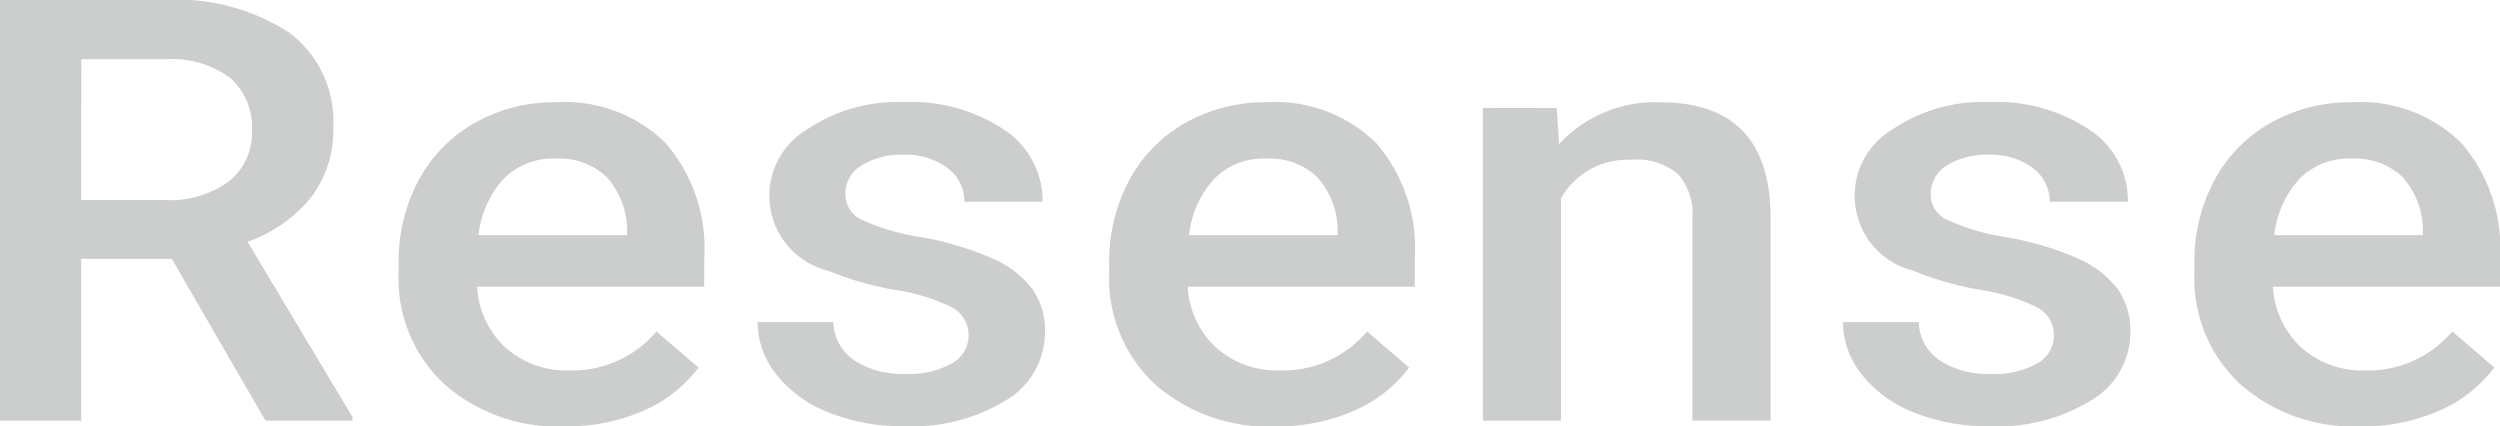 <svg xmlns="http://www.w3.org/2000/svg" width="67.16" height="11.455" viewBox="0 0 67.16 11.455"><g opacity="0.2"><path d="M18,20.281H15.566v4.346H13.384v-11.3H17.8a5.545,5.545,0,0,1,3.355.878,2.971,2.971,0,0,1,1.181,2.54,2.958,2.958,0,0,1-.608,1.9,3.841,3.841,0,0,1-1.695,1.177l2.82,4.706v.1H20.515ZM15.565,18.7h2.242a2.677,2.677,0,0,0,1.725-.5,1.665,1.665,0,0,0,.621-1.37,1.759,1.759,0,0,0-.573-1.4,2.611,2.611,0,0,0-1.712-.512h-2.3Z" transform="translate(-13.384 -13.327)" fill="#010303"/><path d="M60.765,33.046a4.6,4.6,0,0,1-3.23-1.129A3.874,3.874,0,0,1,56.3,28.91v-.233a4.619,4.619,0,0,1,.539-2.247,3.851,3.851,0,0,1,1.513-1.541,4.338,4.338,0,0,1,2.173-.551,3.867,3.867,0,0,1,2.945,1.094,4.321,4.321,0,0,1,1.039,3.1v.761h-6.1a2.4,2.4,0,0,0,.772,1.645,2.459,2.459,0,0,0,1.7.605,2.955,2.955,0,0,0,2.346-1.048l1.13.97a3.685,3.685,0,0,1-1.5,1.168A5.125,5.125,0,0,1,60.765,33.046Zm-.25-7.195a1.859,1.859,0,0,0-1.393.543,2.673,2.673,0,0,0-.677,1.513h3.993v-.14a2.161,2.161,0,0,0-.561-1.432A1.856,1.856,0,0,0,60.515,25.852Z" transform="translate(-45.591 -21.591)" fill="#010303"/><path d="M100.654,30.609a.838.838,0,0,0-.461-.768,5.288,5.288,0,0,0-1.531-.466,8.5,8.5,0,0,1-1.785-.512,2.073,2.073,0,0,1-.552-3.8,4.331,4.331,0,0,1,2.587-.73,4.511,4.511,0,0,1,2.7.745,2.285,2.285,0,0,1,1.03,1.932h-2.1a1.115,1.115,0,0,0-.448-.9,1.841,1.841,0,0,0-1.19-.361,2.009,2.009,0,0,0-1.125.287.881.881,0,0,0-.435.768.748.748,0,0,0,.405.675,6,6,0,0,0,1.638.485,8.364,8.364,0,0,1,1.936.582,2.68,2.68,0,0,1,1.043.811,1.915,1.915,0,0,1,.341,1.149,2.128,2.128,0,0,1-1.043,1.835,4.811,4.811,0,0,1-2.734.7,5.286,5.286,0,0,1-2.044-.373,3.312,3.312,0,0,1-1.4-1.024,2.263,2.263,0,0,1-.5-1.4h2.035a1.288,1.288,0,0,0,.56,1.028,2.353,2.353,0,0,0,1.371.361,2.3,2.3,0,0,0,1.259-.283A.855.855,0,0,0,100.654,30.609Z" transform="translate(-74.634 -21.591)" fill="#010303"/><path d="M137.264,33.046a4.6,4.6,0,0,1-3.23-1.129A3.874,3.874,0,0,1,132.8,28.91v-.233a4.619,4.619,0,0,1,.539-2.247,3.851,3.851,0,0,1,1.513-1.541,4.338,4.338,0,0,1,2.173-.551,3.867,3.867,0,0,1,2.945,1.094,4.321,4.321,0,0,1,1.039,3.1v.761h-6.1a2.4,2.4,0,0,0,.772,1.645,2.459,2.459,0,0,0,1.7.605,2.955,2.955,0,0,0,2.346-1.048l1.13.97a3.685,3.685,0,0,1-1.5,1.168A5.126,5.126,0,0,1,137.264,33.046Zm-.25-7.195a1.859,1.859,0,0,0-1.393.543,2.673,2.673,0,0,0-.677,1.513h3.993v-.14a2.161,2.161,0,0,0-.561-1.432A1.856,1.856,0,0,0,137.013,25.852Z" transform="translate(-103.002 -21.591)" fill="#010303"/><path d="M175.059,24.494l.06.97a3.517,3.517,0,0,1,2.716-1.125q2.915,0,2.967,3v5.549h-2.1V27.451a1.614,1.614,0,0,0-.384-1.184,1.724,1.724,0,0,0-1.255-.384,2.056,2.056,0,0,0-1.889,1.032v5.976h-2.1v-8.4Z" transform="translate(-133.238 -21.591)" fill="#010303"/><path d="M217.509,30.609a.838.838,0,0,0-.461-.768,5.29,5.29,0,0,0-1.531-.466,8.5,8.5,0,0,1-1.785-.512,2.073,2.073,0,0,1-.552-3.8,4.331,4.331,0,0,1,2.587-.73,4.51,4.51,0,0,1,2.7.745,2.285,2.285,0,0,1,1.031,1.932h-2.1a1.115,1.115,0,0,0-.449-.9,1.842,1.842,0,0,0-1.19-.361,2.009,2.009,0,0,0-1.125.287.881.881,0,0,0-.435.768.748.748,0,0,0,.405.675,6,6,0,0,0,1.638.485,8.361,8.361,0,0,1,1.936.582,2.678,2.678,0,0,1,1.044.811,1.915,1.915,0,0,1,.341,1.149,2.128,2.128,0,0,1-1.044,1.835,4.811,4.811,0,0,1-2.733.7,5.286,5.286,0,0,1-2.044-.373,3.312,3.312,0,0,1-1.4-1.024,2.263,2.263,0,0,1-.5-1.4h2.035a1.287,1.287,0,0,0,.56,1.028,2.353,2.353,0,0,0,1.371.361,2.3,2.3,0,0,0,1.259-.283A.855.855,0,0,0,217.509,30.609Z" transform="translate(-162.333 -21.591)" fill="#010303"/><path d="M254.118,33.046a4.605,4.605,0,0,1-3.229-1.129,3.874,3.874,0,0,1-1.237-3.007v-.233a4.622,4.622,0,0,1,.539-2.247,3.851,3.851,0,0,1,1.514-1.541,4.337,4.337,0,0,1,2.173-.551,3.867,3.867,0,0,1,2.945,1.094,4.321,4.321,0,0,1,1.039,3.1v.761h-6.1a2.4,2.4,0,0,0,.772,1.645,2.459,2.459,0,0,0,1.7.605,2.955,2.955,0,0,0,2.345-1.048l1.13.97a3.686,3.686,0,0,1-1.5,1.168A5.125,5.125,0,0,1,254.118,33.046Zm-.25-7.195a1.859,1.859,0,0,0-1.393.543,2.674,2.674,0,0,0-.677,1.513h3.993v-.14a2.16,2.16,0,0,0-.56-1.432A1.857,1.857,0,0,0,253.868,25.852Z" transform="translate(-190.701 -21.591)" fill="#010303"/></g></svg>